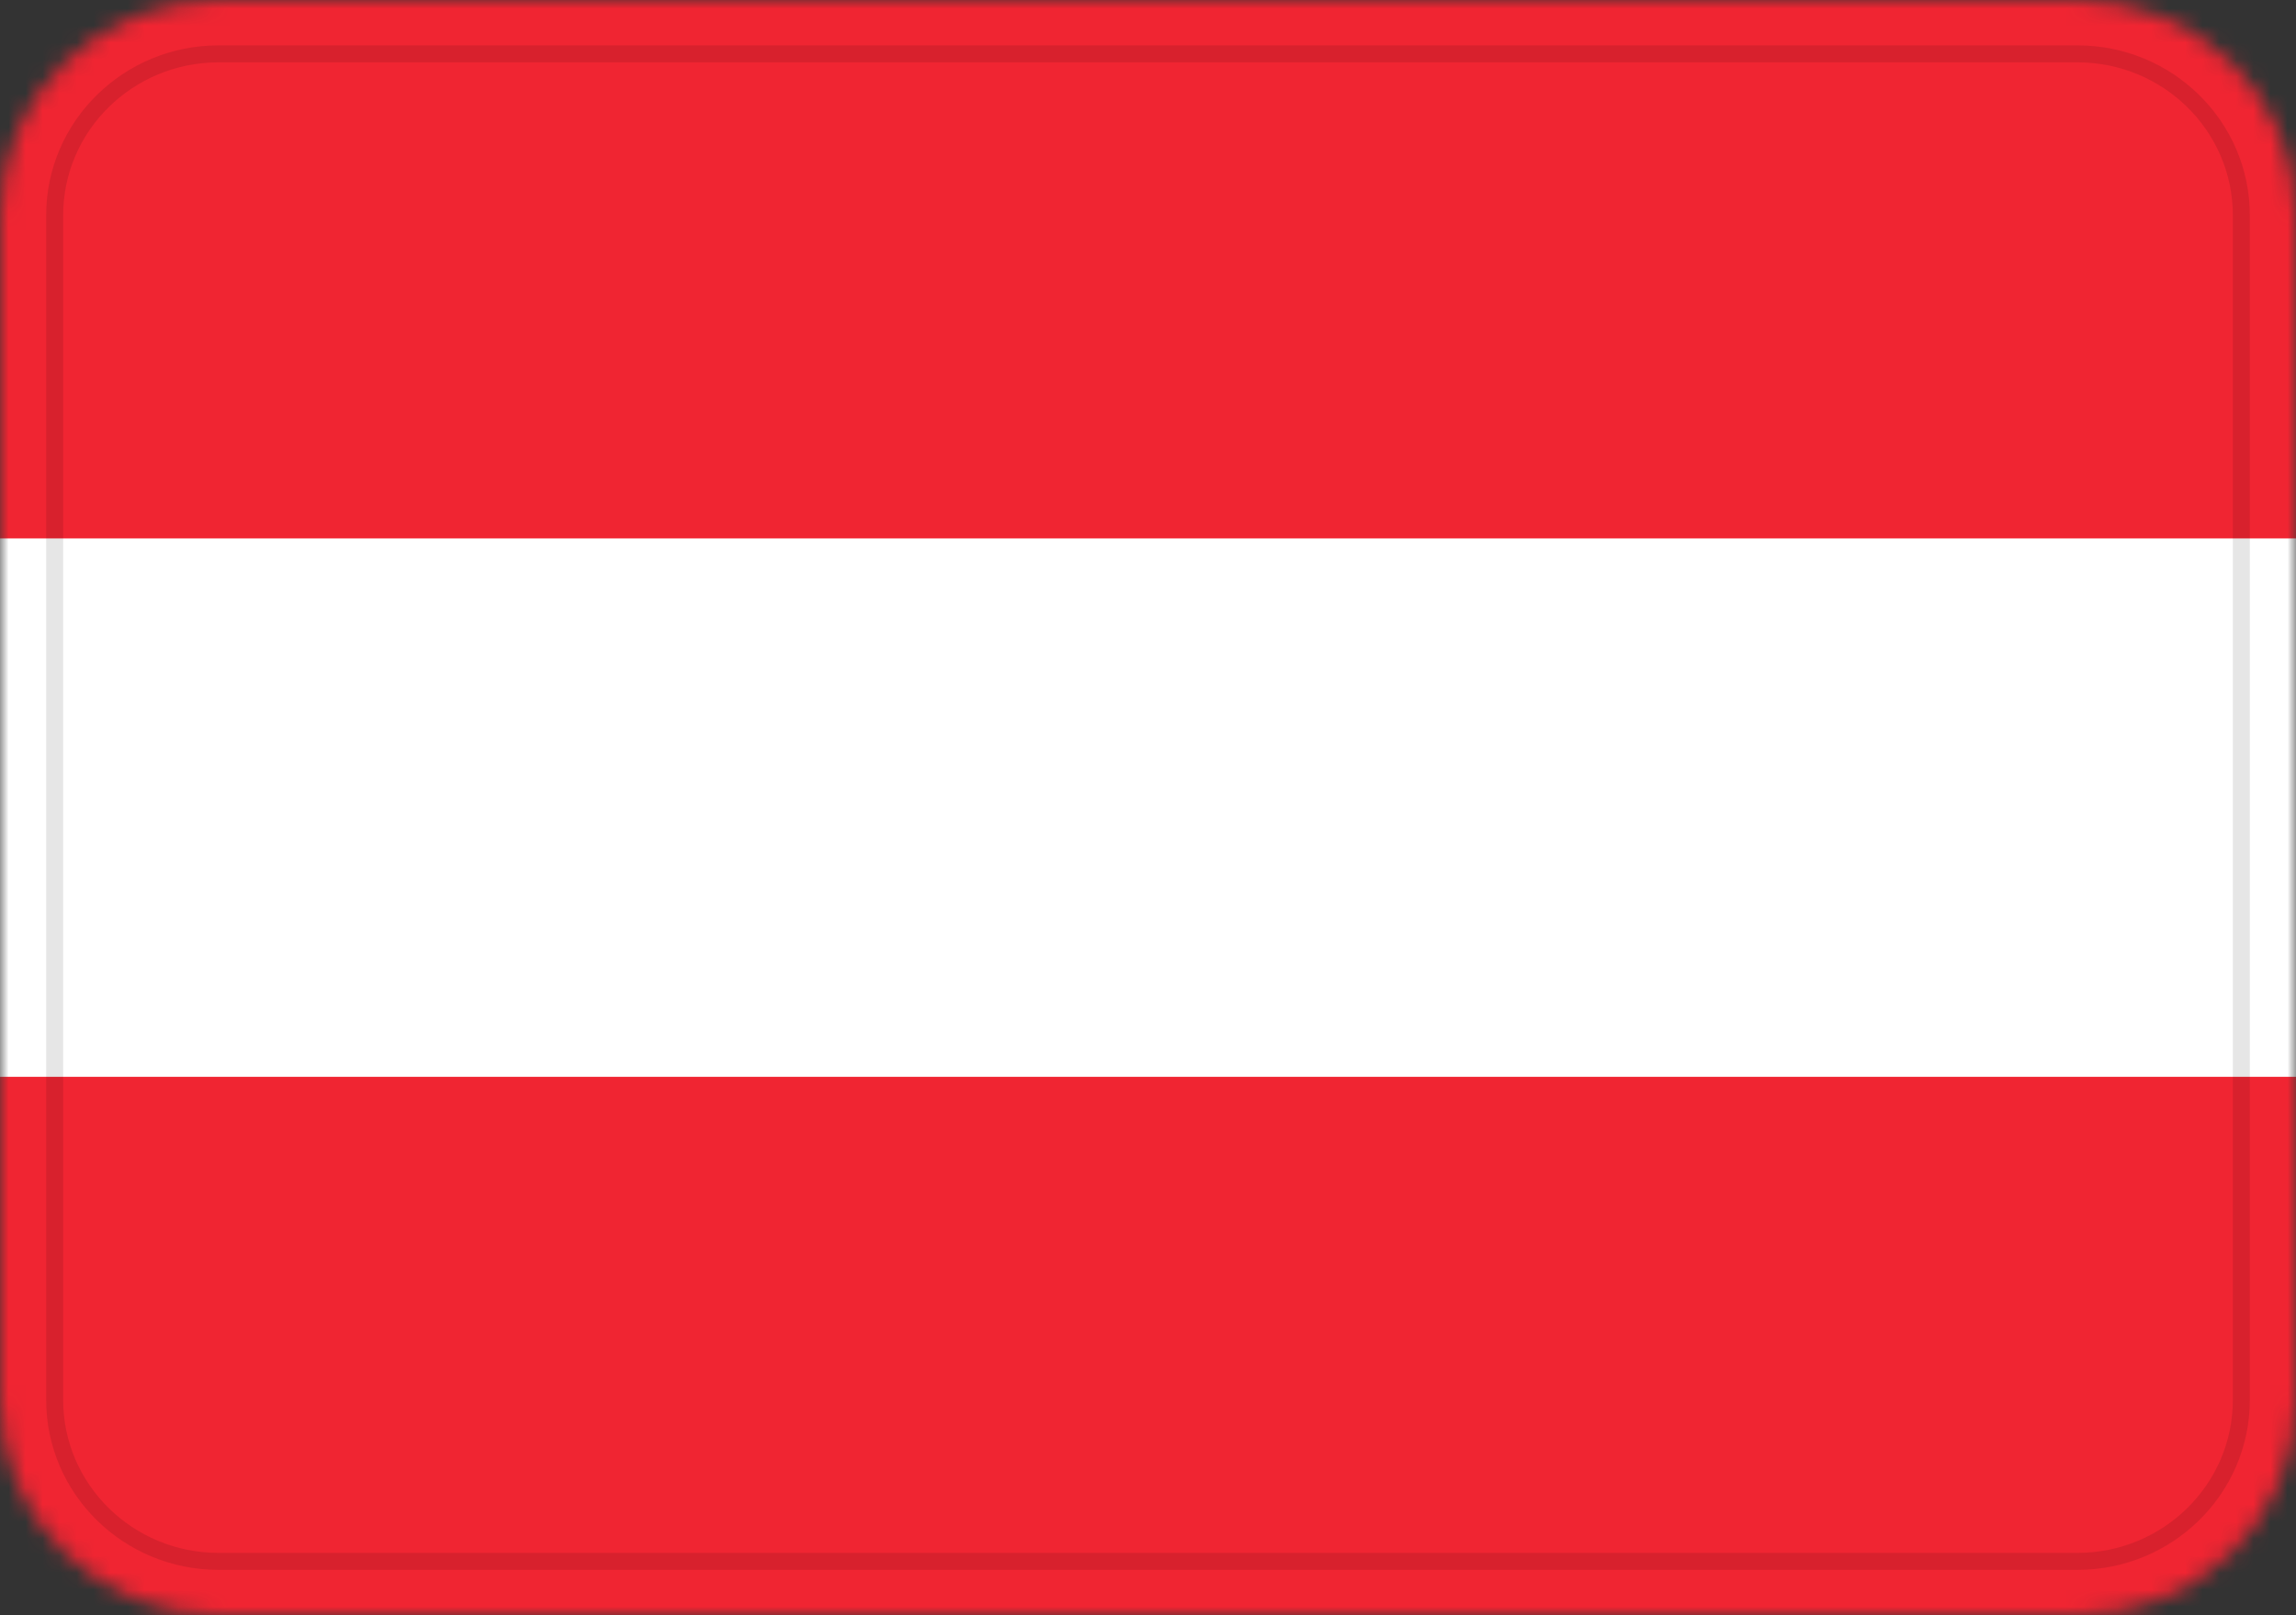<svg width="135" height="95" viewBox="0 0 135 95" fill="none" xmlns="http://www.w3.org/2000/svg">
<rect x="0" y="0" width="135" height="95" fill="#333333" stroke="none"/>
<g clip-path="url(#clip0_15_261)">
<mask id="mask0_15_261" style="mask-type:alpha" maskUnits="userSpaceOnUse" x="0" y="0" width="135" height="95">
<path d="M122.143 0H12.857C5.756 0 0 5.671 0 12.667V82.333C0 89.329 5.756 95 12.857 95H122.143C129.244 95 135 89.329 135 82.333V12.667C135 5.671 129.244 0 122.143 0Z" fill="white"/>
</mask>
<g mask="url(#mask0_15_261)">
<path d="M122.143 0H12.857C5.756 0 0 5.671 0 12.667V82.333C0 89.329 5.756 95 12.857 95H122.143C129.244 95 135 89.329 135 82.333V12.667C135 5.671 129.244 0 122.143 0Z" fill="white"/>
<path fill-rule="evenodd" clip-rule="evenodd" d="M0 63.333H135V95H0V63.333ZM0 0H135V31.667H0V0Z" fill="#F02532"/>
<path d="M122.143 3.167H12.857C7.532 3.167 3.214 7.42 3.214 12.667V82.333C3.214 87.58 7.532 91.833 12.857 91.833H122.143C127.469 91.833 131.786 87.58 131.786 82.333V12.667C131.786 7.42 127.469 3.167 122.143 3.167Z" stroke="black" stroke-opacity="0.1"/>
</g>
</g>
<defs>
<clipPath id="clip0_15_261">
<rect width="135" height="95" fill="white"/>
</clipPath>
</defs>
</svg>
